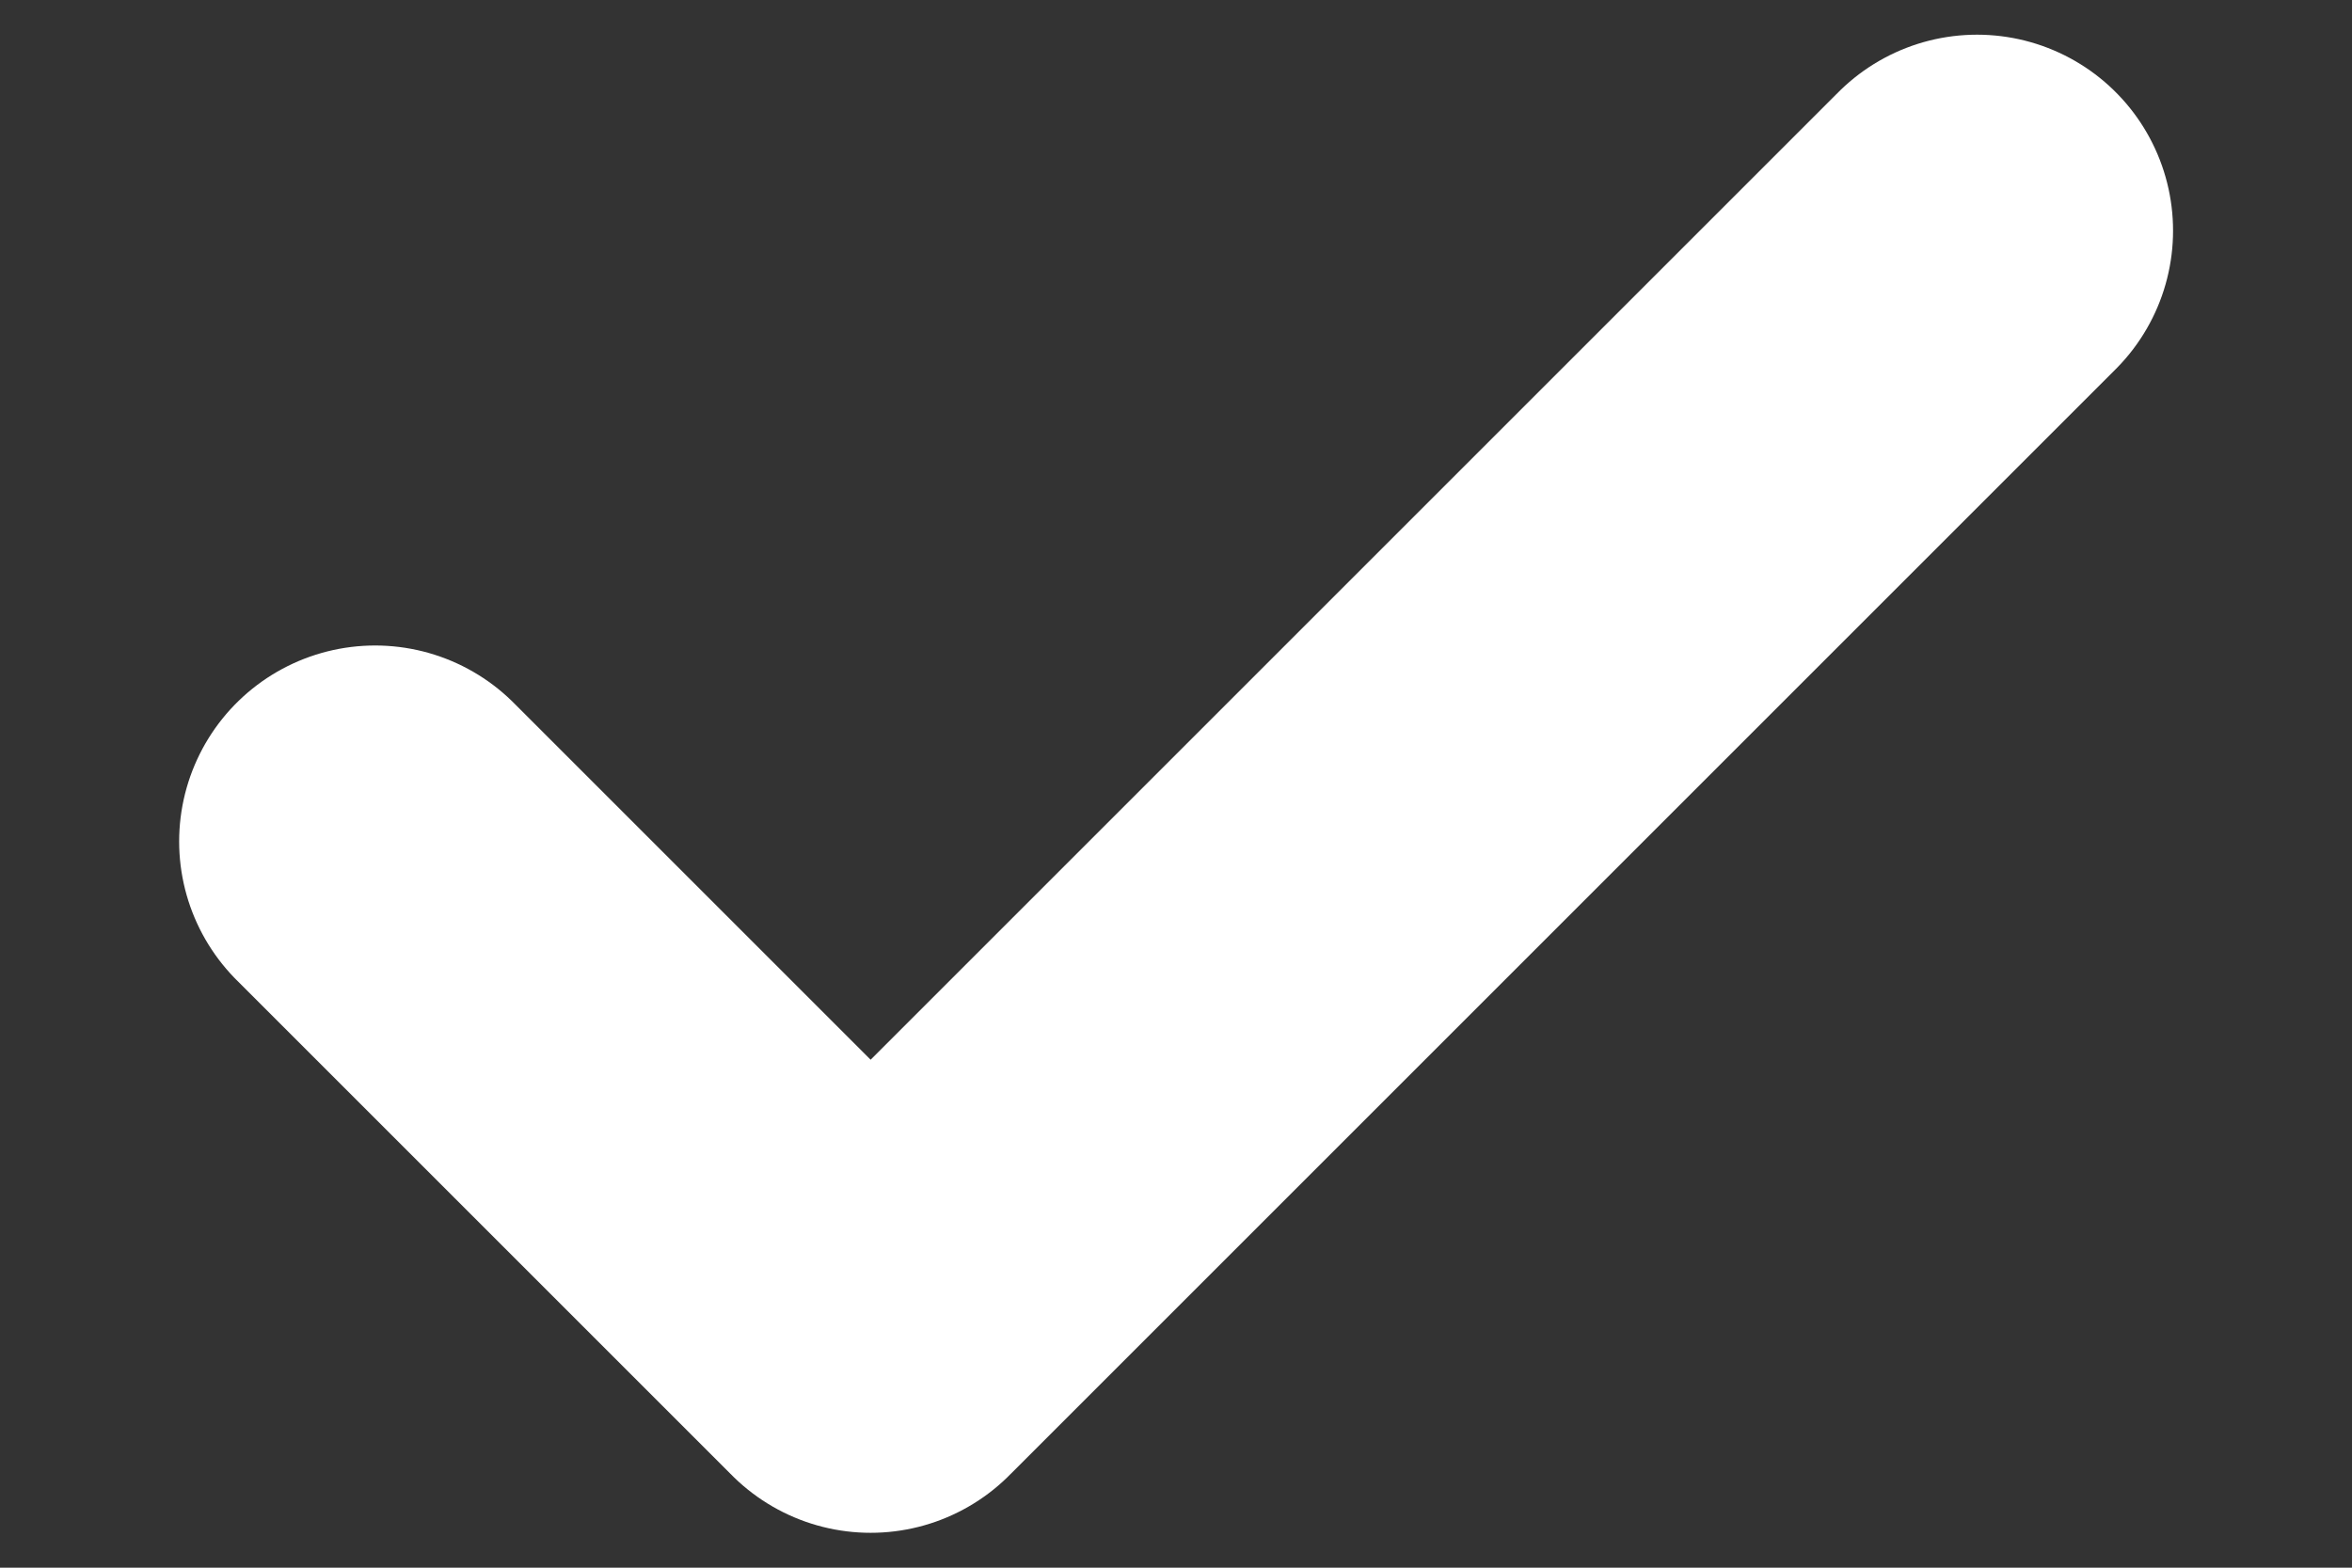 <svg width="12" height="8" viewBox="0 0 12 8" fill="none" xmlns="http://www.w3.org/2000/svg">
<rect x="0" y="0" width="12" height="8" fill="#333333" stroke="none"/>
<path d="M1.914 4.294L4.442 6.822L10.087 1.177" stroke="white" stroke-width="2" stroke-linecap="round" stroke-linejoin="round"/>
</svg>
